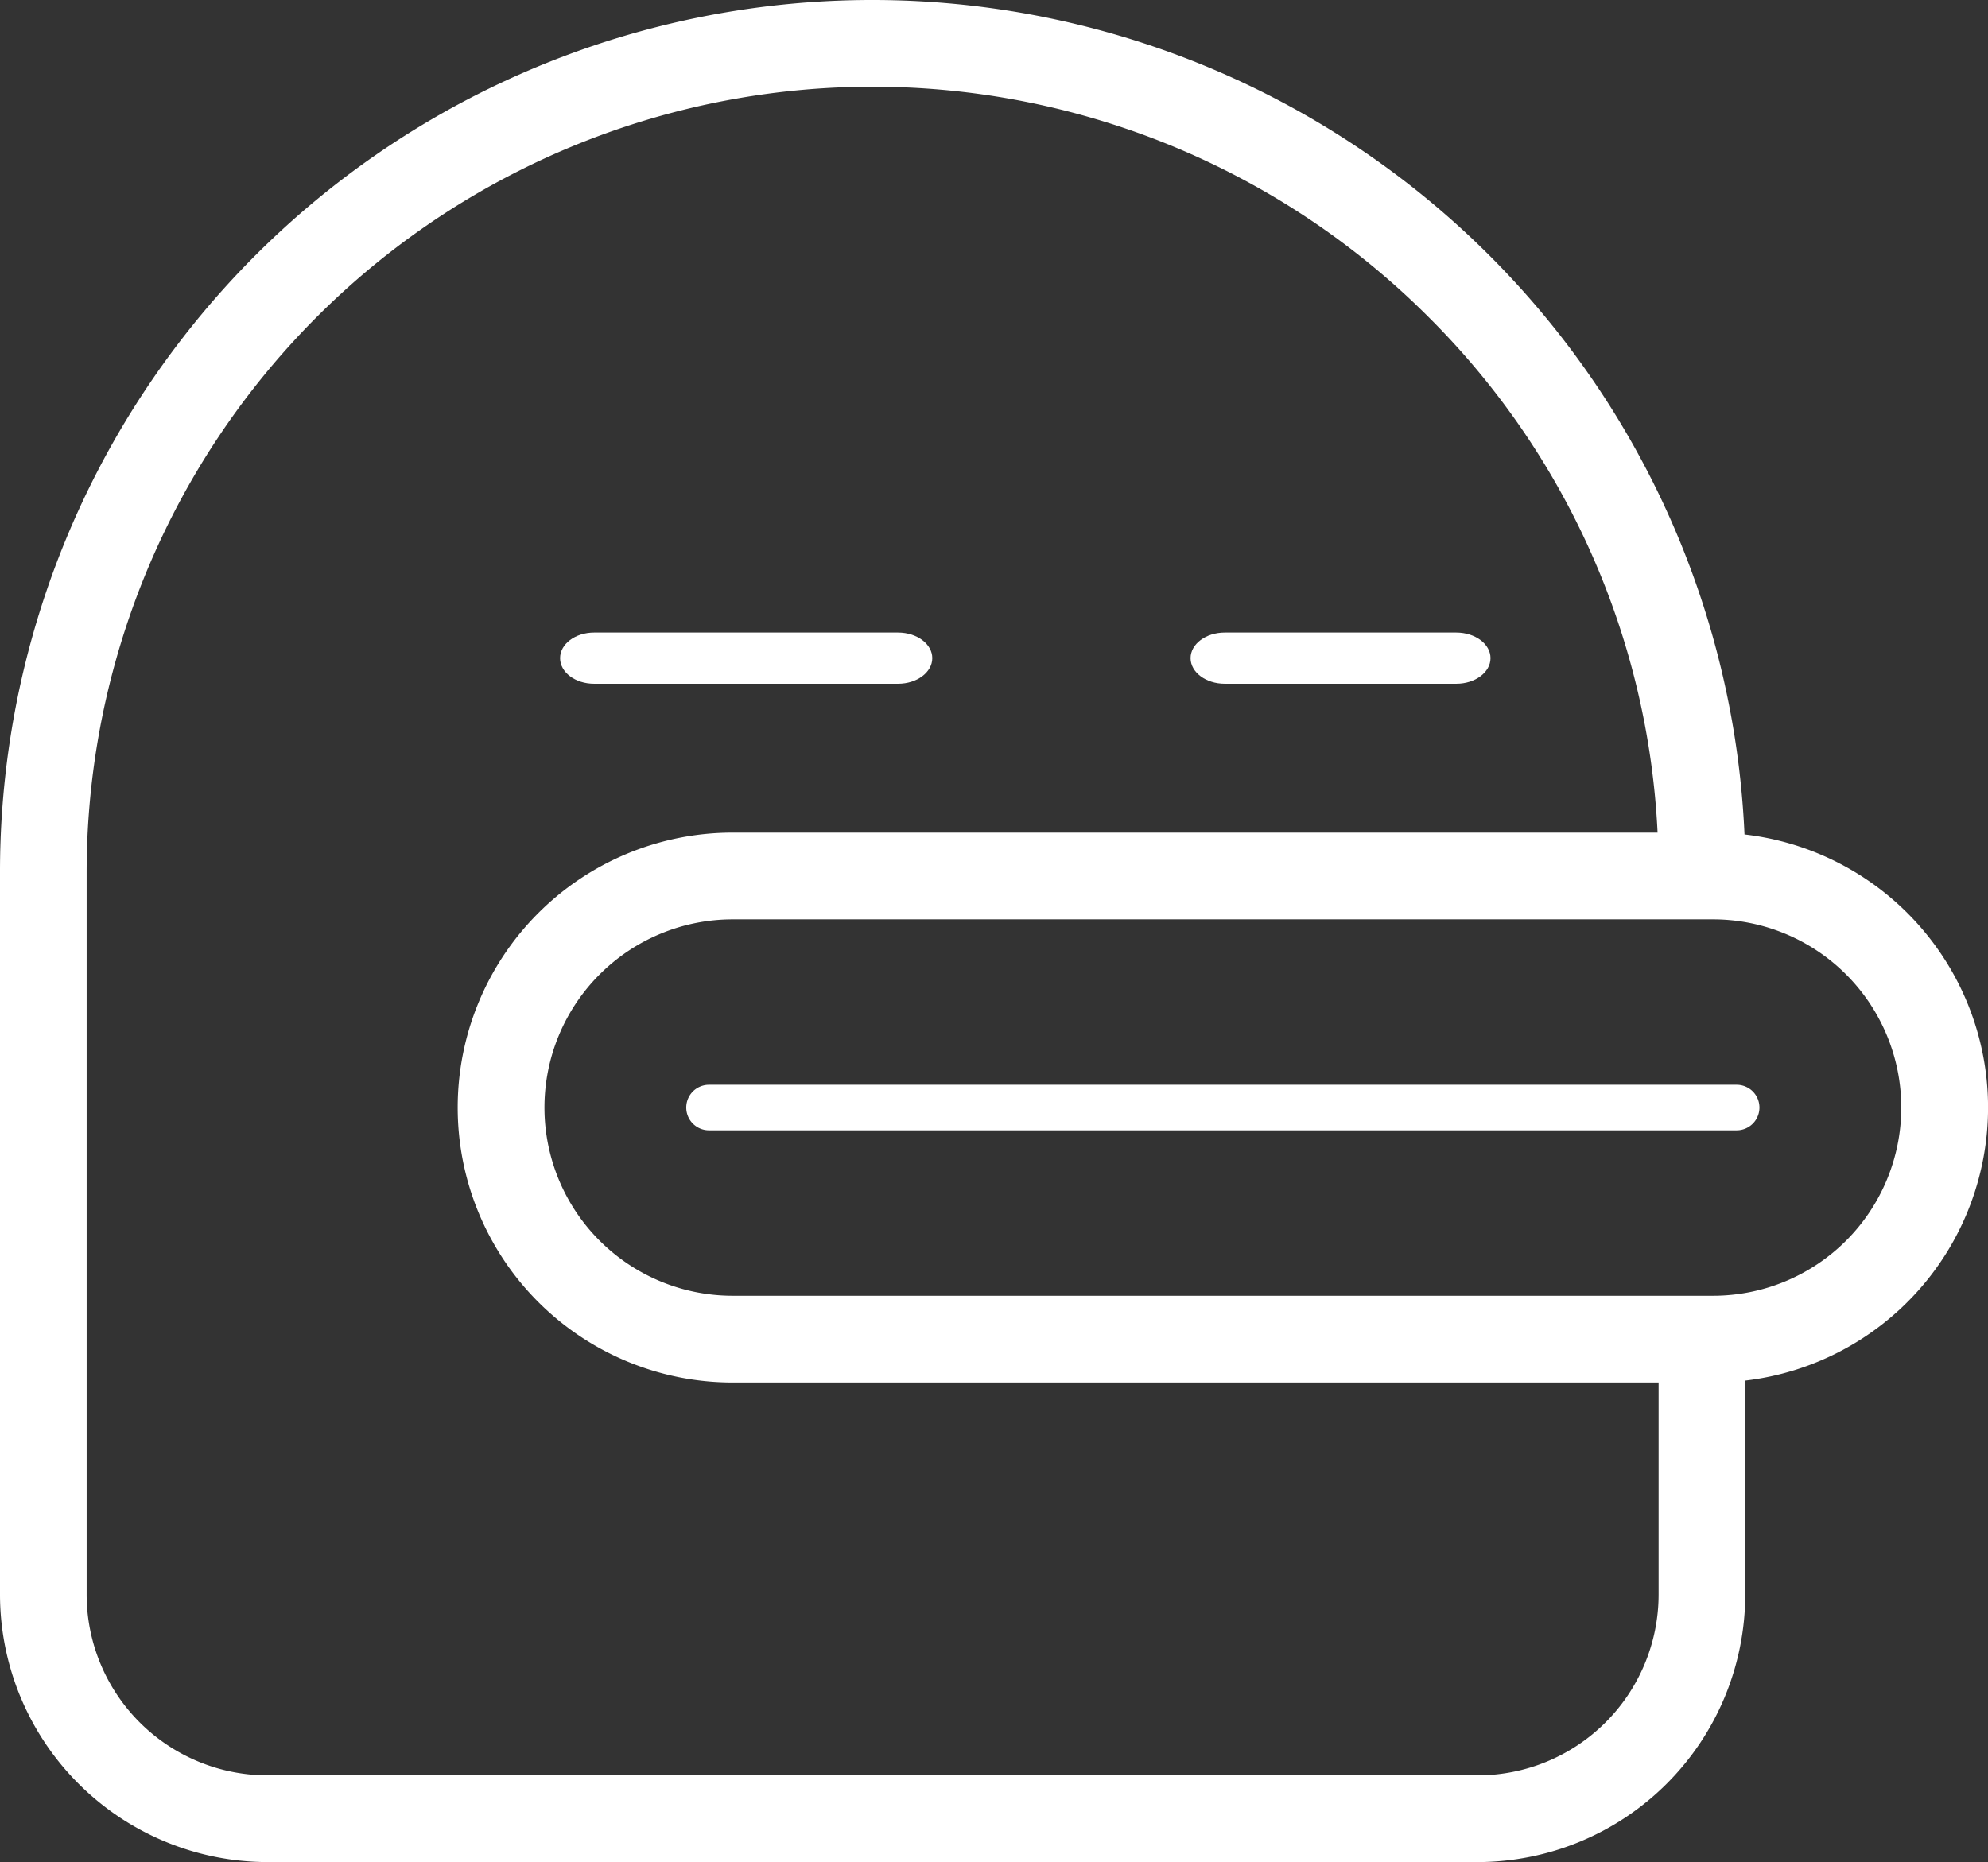 <svg xmlns="http://www.w3.org/2000/svg" viewBox="0 0 642.45 601.88"><rect x="0" y="0" width="642.45" height="601.88" fill="#333333" stroke="none"/><defs><style>.cls-1{fill:#fff;}</style></defs><g id="Layer_2" data-name="Layer 2"><g id="Logo"><path class="cls-1" d="M563.76,269.71A282.16,282.16,0,0,0,172.24,22.17,281.8,281.8,0,0,0,0,282v233.4a86.57,86.57,0,0,0,86.47,86.47H477.56A86.57,86.57,0,0,0,564,515.41V446.24a88.86,88.86,0,0,0-.26-176.53ZM536,515.41a58.49,58.49,0,0,1-58.43,58.43H86.47A58.5,58.5,0,0,1,28,515.41V282A254,254,0,0,1,461.6,102.42a252.16,252.16,0,0,1,74.07,166.7H236.78a88.87,88.87,0,0,0,0,177.74H536Zm17.6-96.59H236.78a60.83,60.83,0,0,1,0-121.66H553.59a60.83,60.83,0,0,1,0,121.66Z"/><path class="cls-1" d="M561.23,350.63H229.13a7.36,7.36,0,1,0,0,14.72h332.1a7.36,7.36,0,0,0,0-14.72Z"/><path class="cls-1" d="M192,221h98.23c6.1,0,11.05-3.7,11.05-8.27s-4.95-8.27-11.05-8.27H192c-6.1,0-11,3.71-11,8.27S185.88,221,192,221Z"/><path class="cls-1" d="M395.8,221h74.83c6.1,0,11.05-3.7,11.05-8.27s-4.95-8.27-11.05-8.27H395.8c-6.1,0-11.05,3.71-11.05,8.27S389.7,221,395.8,221Z"/></g></g></svg>